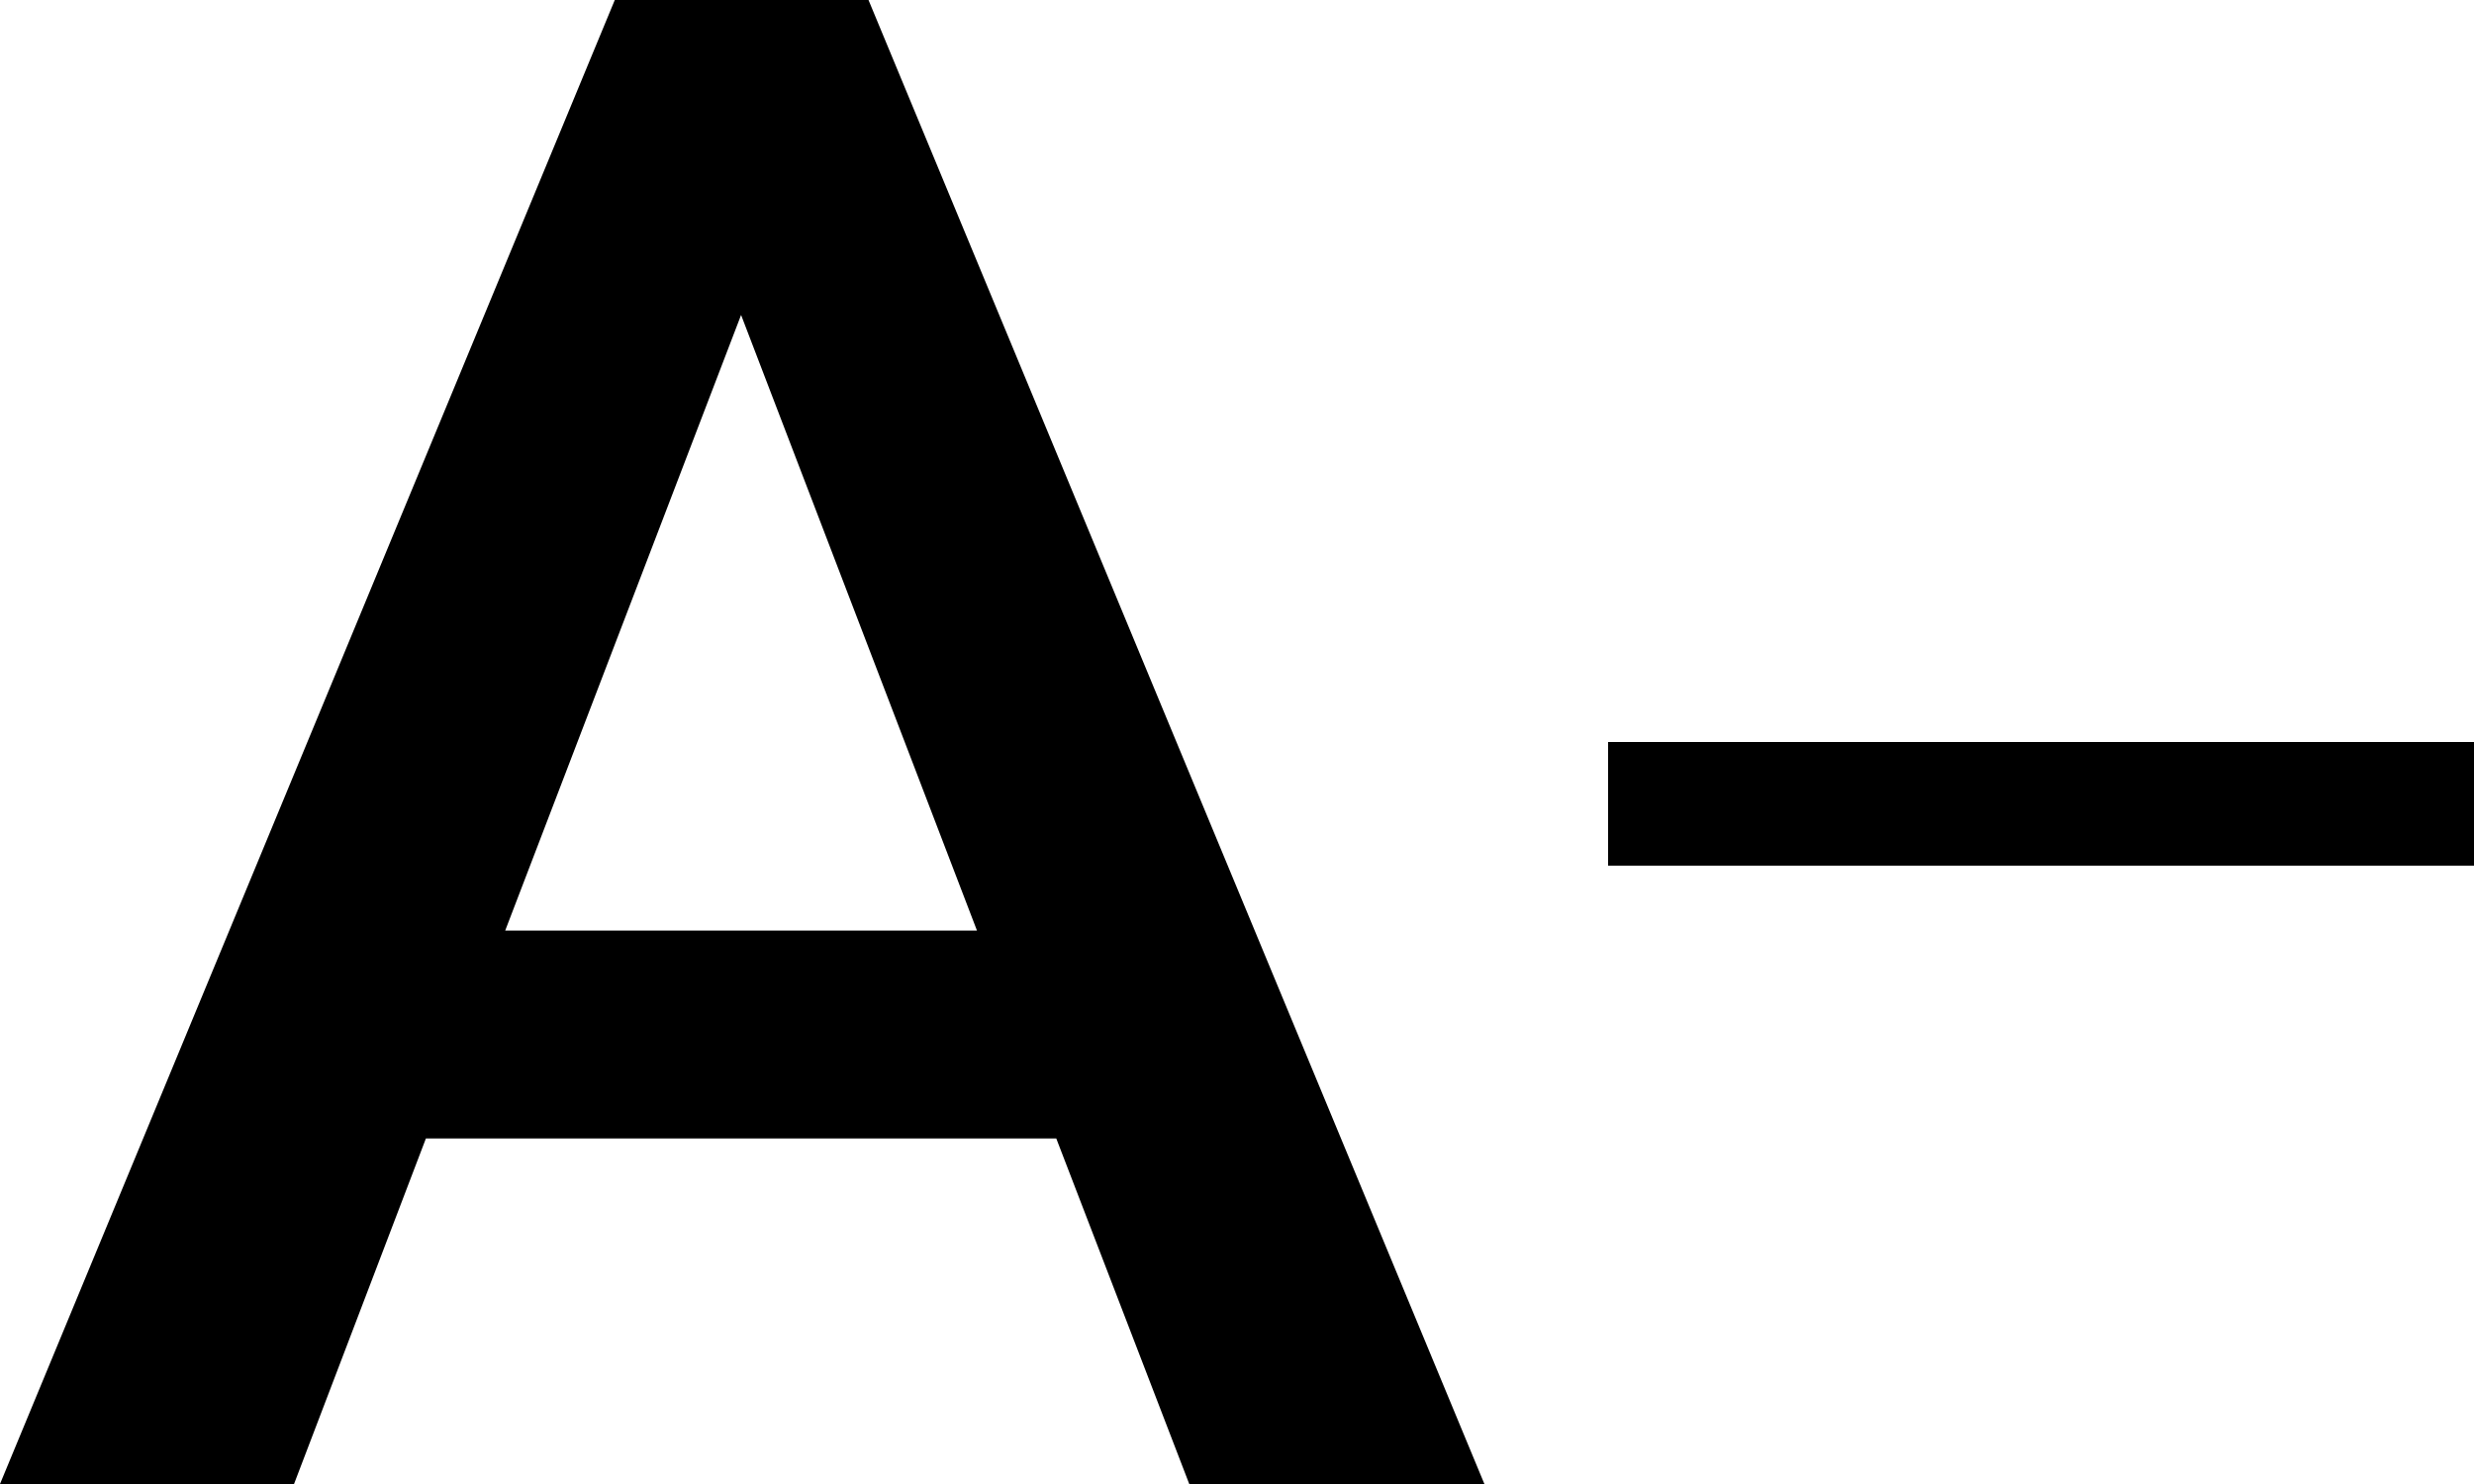 <svg width="20px" height="12px" viewBox="0 0 20 12" version="1.1" xmlns="http://www.w3.org/2000/svg" xmlns:xlink="http://www.w3.org/1999/xlink">
    <g id="Symbols" stroke="none" stroke-width="1" fill="none" fill-rule="evenodd">
        <g id="Group-11" fill="currentColor" fill-rule="nonzero">
            <polygon id="Line-2" points="20 6 13 6 13 7 20 7"></polygon>
            <path d="M8.539,9.206 L3.443,9.206 L2.377,12 L0,12 L4.97,0 L7.021,0 L12,12 L9.614,12 L8.539,9.206 Z M4.084,7.525 L7.898,7.525 L5.991,2.547 L4.084,7.525 Z" id="A"></path>
        </g>
    </g>
</svg>